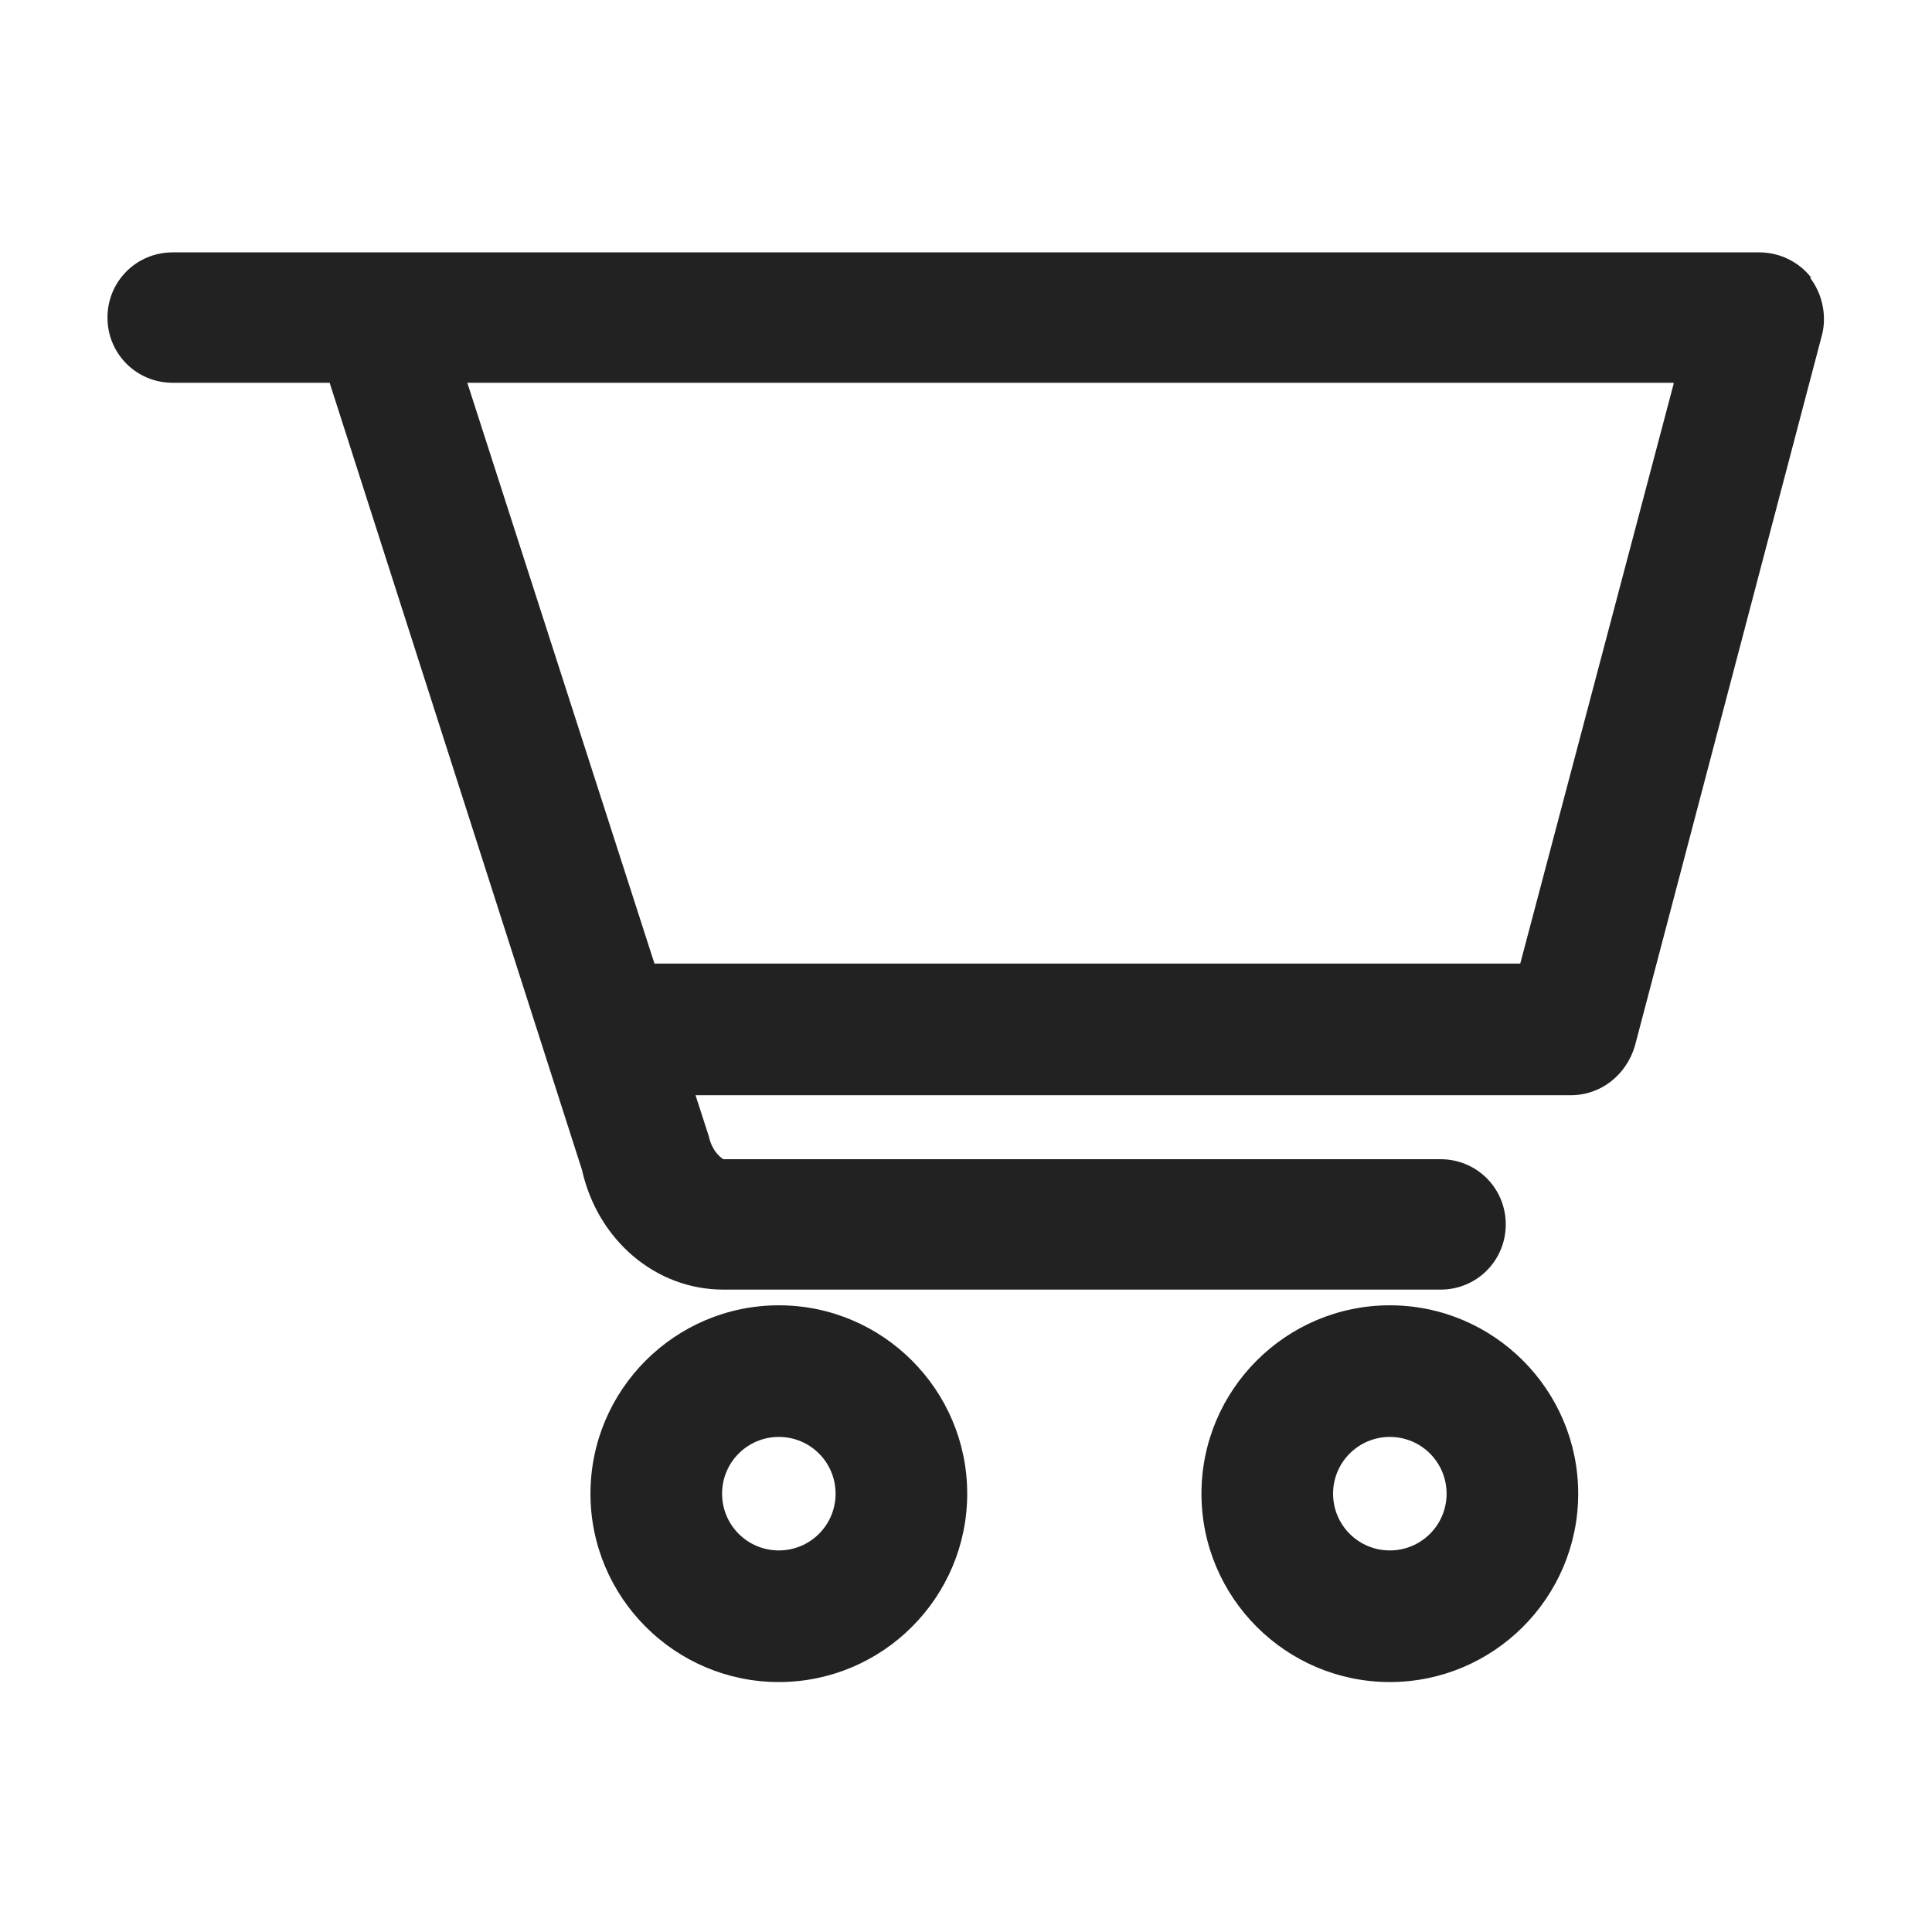 <svg width="16" height="16" viewBox="0 0 16 16" fill="none" xmlns="http://www.w3.org/2000/svg">
<g id="shop_XS 1">
<g id="a">
<g id="Group">
<path id="Vector" d="M6.45 10.81C5.59 10.81 4.89 11.51 4.89 12.37C4.89 13.23 5.59 13.93 6.45 13.93C7.31 13.93 8.01 13.23 8.01 12.37C8.01 11.51 7.31 10.81 6.45 10.81V10.81ZM6.92 12.37C6.92 12.63 6.71 12.84 6.45 12.84C6.19 12.84 5.98 12.63 5.98 12.37C5.98 12.11 6.19 11.9 6.45 11.9C6.71 11.9 6.92 12.11 6.92 12.37Z" fill="#222222"/>
<path id="Vector_2" d="M11.51 10.81C10.65 10.81 9.95 11.51 9.95 12.37C9.95 13.23 10.65 13.93 11.51 13.93C12.37 13.93 13.07 13.23 13.07 12.37C13.07 11.51 12.37 10.81 11.51 10.81ZM11.98 12.37C11.98 12.63 11.77 12.84 11.51 12.84C11.25 12.84 11.04 12.63 11.04 12.37C11.04 12.11 11.25 11.9 11.51 11.9C11.77 11.9 11.98 12.11 11.98 12.37Z" fill="#222222"/>
<path id="Vector_3" d="M15 2.3C14.9 2.17 14.74 2.09 14.57 2.09H1.43C1.13 2.09 0.89 2.33 0.89 2.63C0.89 2.93 1.13 3.17 1.43 3.17H2.73L4.82 9.69C4.95 10.27 5.43 10.68 5.99 10.68H11.93C12.23 10.68 12.47 10.44 12.47 10.14C12.47 9.84 12.23 9.6 11.93 9.6H5.99C5.99 9.6 5.9 9.55 5.87 9.41L5.76 9.07H13.01C13.26 9.07 13.47 8.9 13.54 8.66L15.09 2.77C15.13 2.61 15.09 2.43 14.99 2.3H15ZM13.86 3.18L12.59 7.98H5.42L3.87 3.17H13.86V3.18Z" fill="#222222"/>
</g>
</g>
</g>
</svg>
